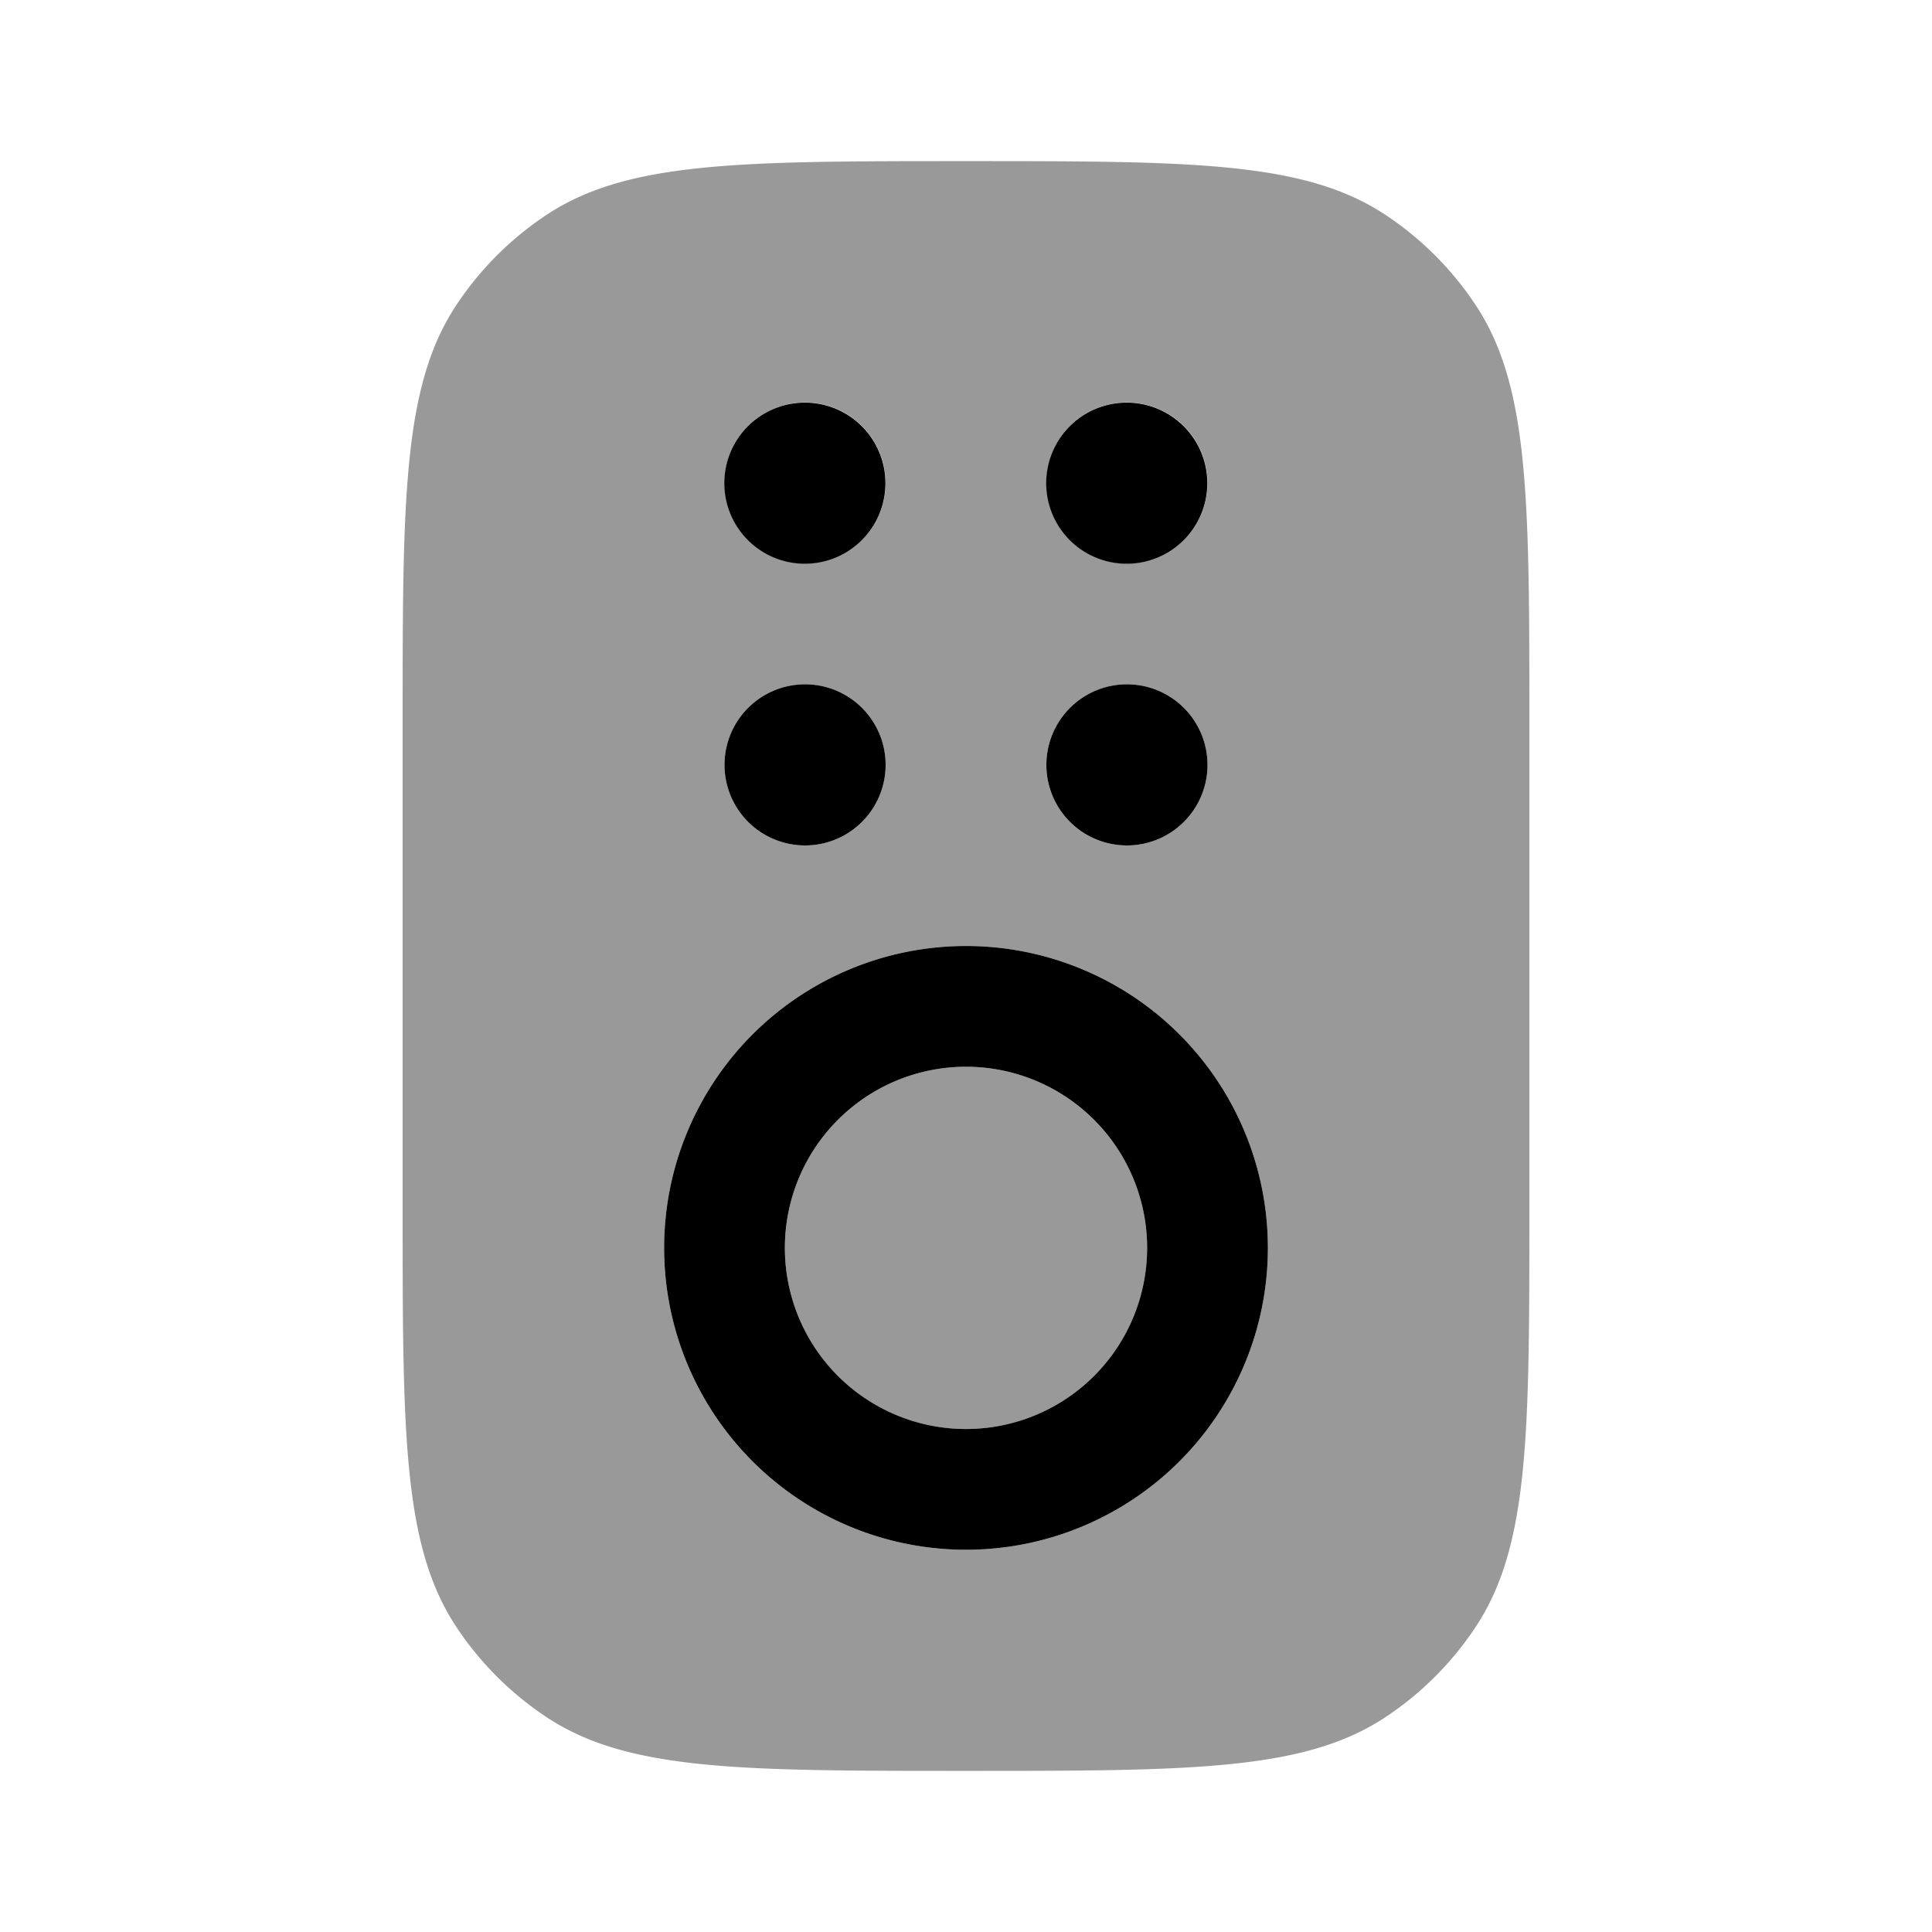 <svg xmlns="http://www.w3.org/2000/svg" viewBox="0 0 512 512"><!--!Font Awesome Pro 6.6.0 by @fontawesome - https://fontawesome.com License - https://fontawesome.com/license (Commercial License) Copyright 2024 Fonticons, Inc.--><path class="fa-secondary" opacity=".4" d="M106.7 192l0 128c0 59.9 0 89.9 14.4 111.4c6.2 9.3 14.2 17.3 23.5 23.5c21.5 14.4 51.4 14.4 111 14.4l.4 0c59.9 0 89.9 0 111.4-14.4c9.3-6.2 17.3-14.2 23.5-23.5c14.4-21.5 14.4-51.4 14.4-111.1l0-.3 0-128c0-59.9 0-89.9-14.4-111.4c-6.2-9.3-14.2-17.3-23.5-23.5C345.9 42.7 315.9 42.7 256 42.7s-89.9 0-111.4 14.4c-9.3 6.2-17.3 14.2-23.5 23.5c-14.4 21.5-14.4 51.5-14.4 111.4zM336 330.7a80 80 0 1 1 -160 0 80 80 0 1 1 160 0zM234.7 128A21.3 21.3 0 1 1 192 128a21.3 21.3 0 1 1 42.7 0zm0 74.7a21.3 21.3 0 1 1 -42.7 0 21.3 21.3 0 1 1 42.7 0zM208 330.7a48 48 0 1 0 96 0 48 48 0 1 0 -96 0zM320 128a21.3 21.3 0 1 1 -42.7 0 21.3 21.3 0 1 1 42.7 0zm0 74.7a21.3 21.3 0 1 1 -42.7 0 21.3 21.3 0 1 1 42.7 0z"/><path class="fa-primary" d="M192 202.7a21.3 21.3 0 1 1 42.7 0 21.3 21.3 0 1 1 -42.7 0zm21.3-53.3a21.3 21.3 0 1 0 0-42.7 21.3 21.3 0 1 0 0 42.7zm64 53.3a21.3 21.3 0 1 1 42.7 0 21.3 21.3 0 1 1 -42.7 0zm21.3-53.3a21.3 21.3 0 1 0 0-42.7 21.3 21.3 0 1 0 0 42.7zM336 330.7a80 80 0 1 1 -160 0 80 80 0 1 1 160 0zm-128 0a48 48 0 1 0 96 0 48 48 0 1 0 -96 0z"/></svg>